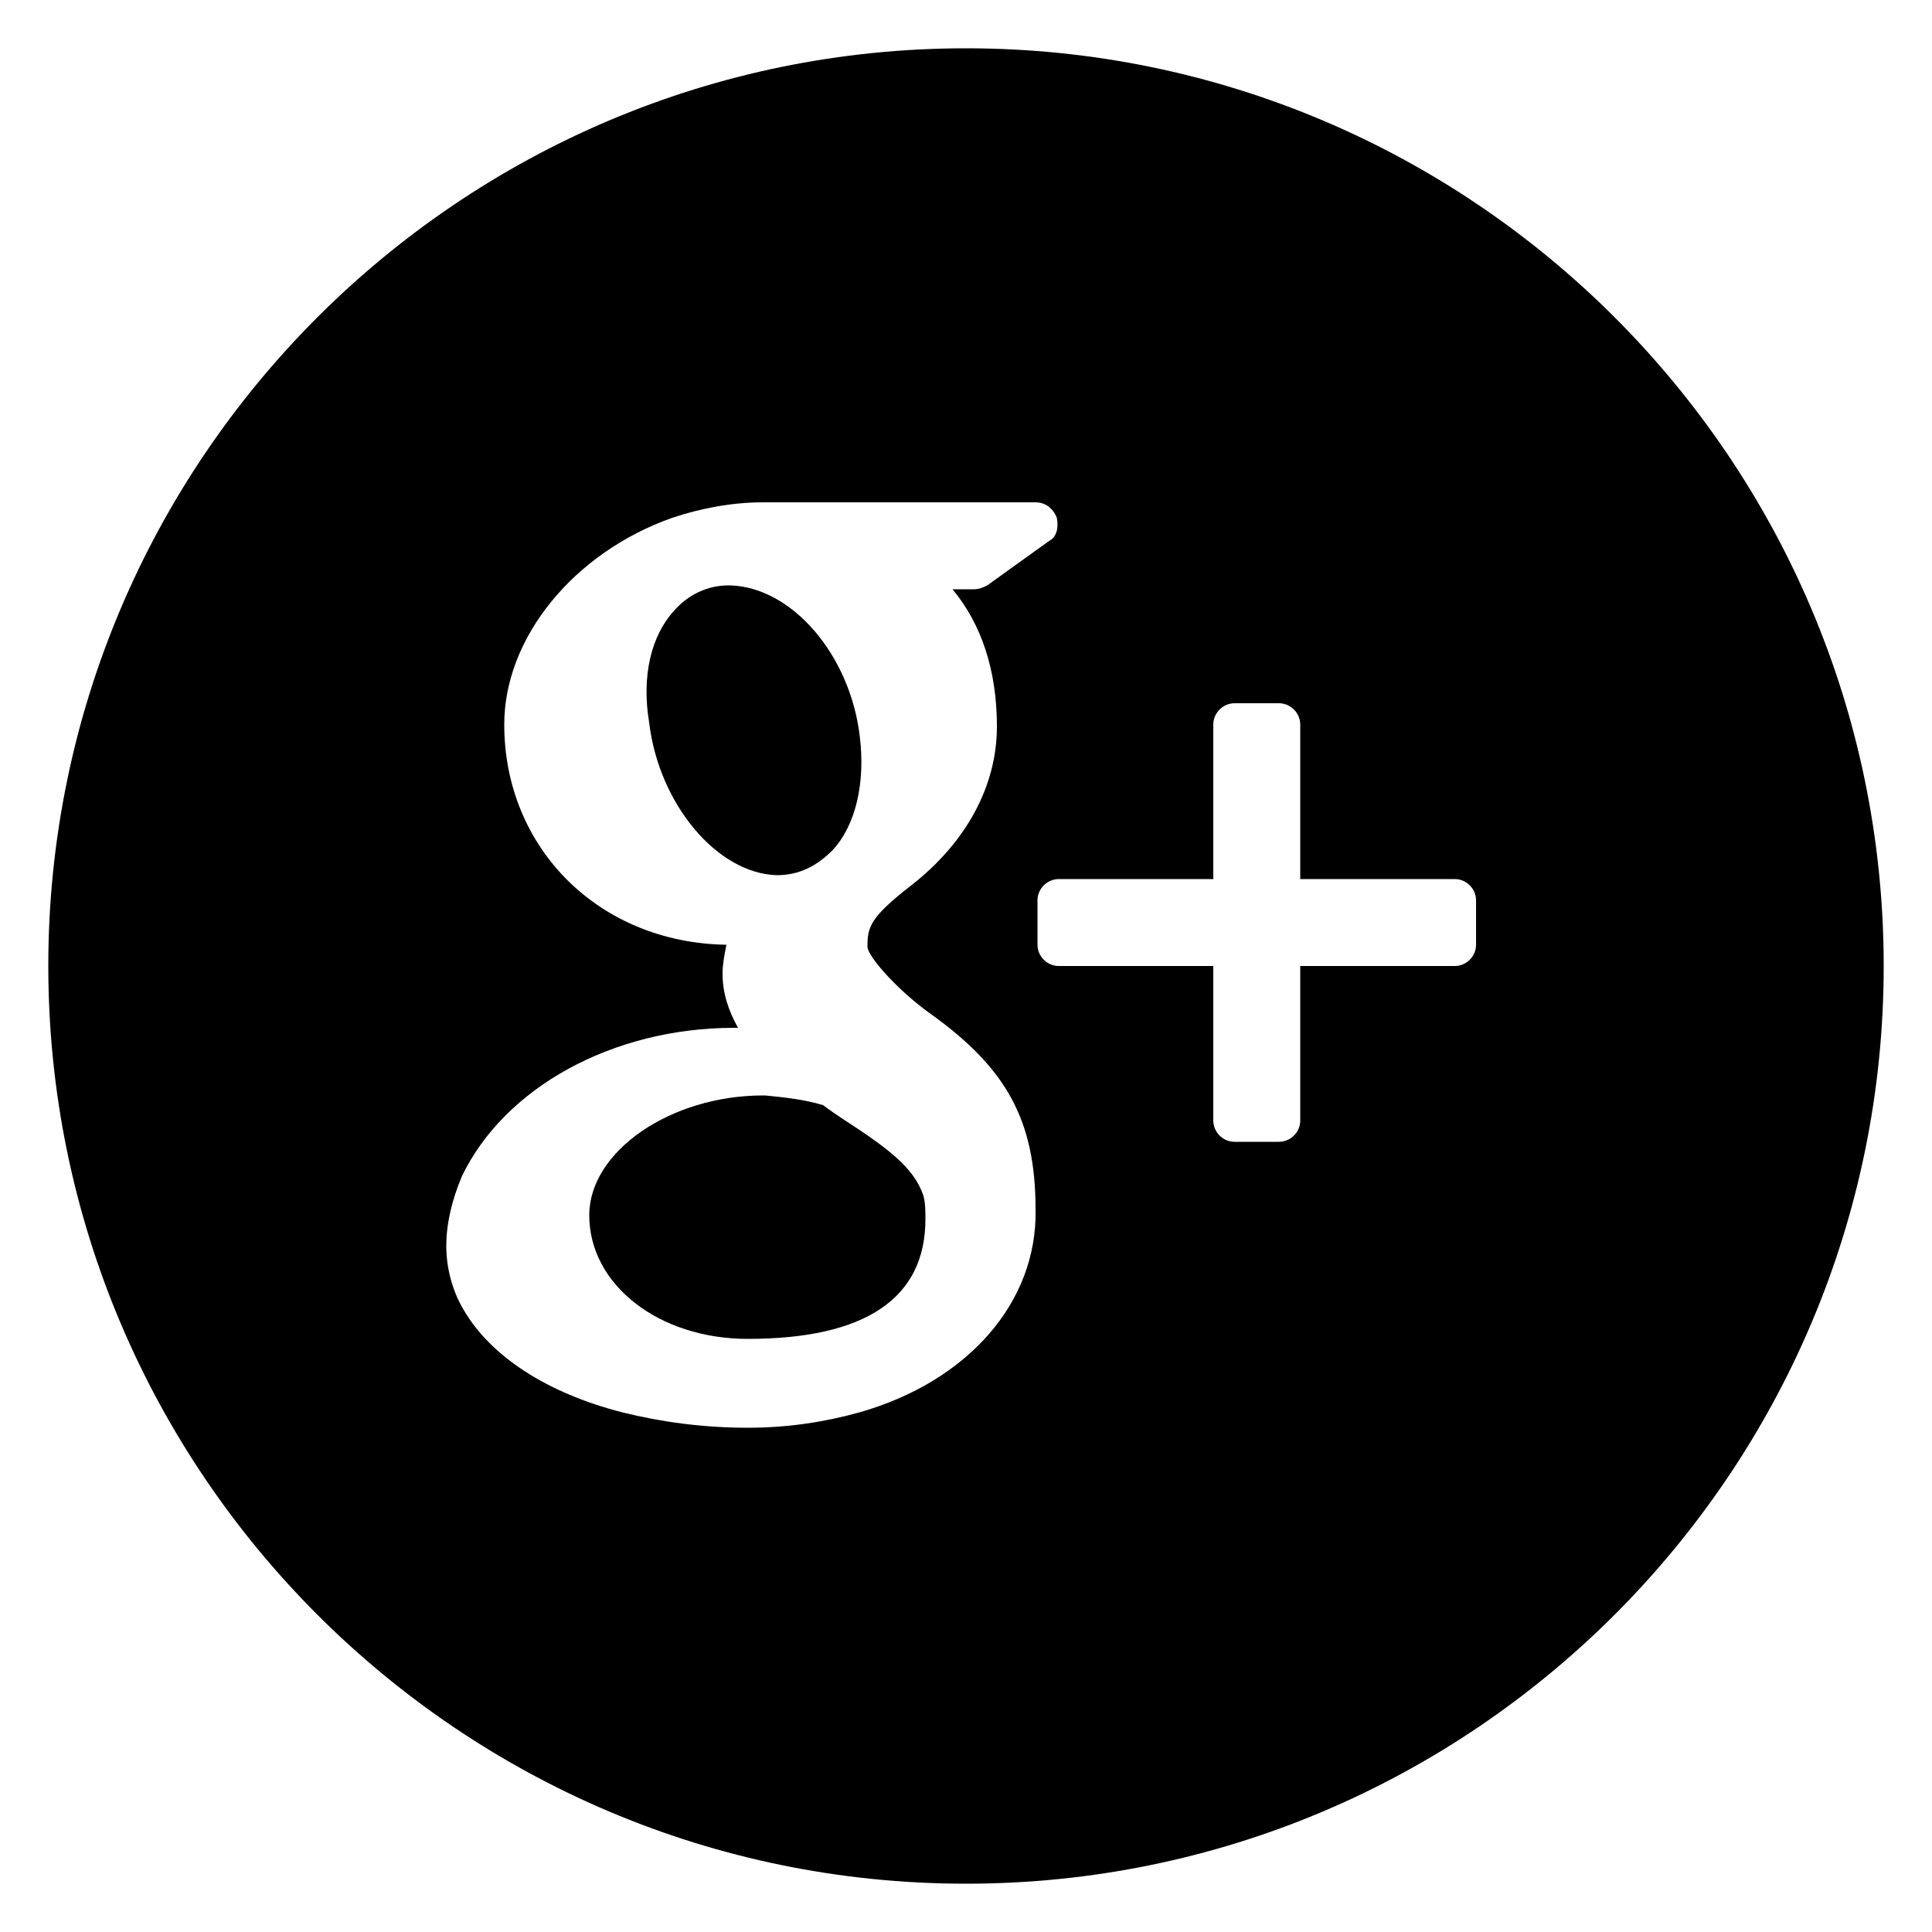 <?xml version="1.0" encoding="utf-8"?>
<!-- Generator: Adobe Illustrator 18.0.0, SVG Export Plug-In . SVG Version: 6.00 Build 0)  -->
<!DOCTYPE svg PUBLIC "-//W3C//DTD SVG 1.1//EN" "http://www.w3.org/Graphics/SVG/1.1/DTD/svg11.dtd">
<svg version="1.1" id="Layer_1" xmlns="http://www.w3.org/2000/svg" xmlns:xlink="http://www.w3.org/1999/xlink" x="0px" y="0px"
	 viewBox="0 0 100 100" enable-background="new 0 0 100 100" xml:space="preserve">
<g id="Google">
	<g>
		<g>
			<path   d="M43.6,57.9c-0.3-0.2-0.6-0.4-1-0.7c-1-0.3-2-0.4-3-0.5h-0.1c-4.8,0-9,2.9-9,6.2c0,3.6,3.6,6.4,8.2,6.4
				c6.1,0,9.2-2.1,9.2-6.2c0-0.4,0-0.8-0.1-1.2C47.3,60.4,45.9,59.4,43.6,57.9z"/>
			<path   d="M40.2,45.3L40.2,45.3c1.2,0,2.1-0.5,2.9-1.3c1.2-1.3,1.7-3.5,1.4-5.9c-0.5-4.2-3.5-7.7-6.7-7.8h-0.1
				c-1.1,0-2.1,0.5-2.8,1.3c-1.2,1.3-1.7,3.4-1.3,5.8C34.1,41.6,37.1,45.2,40.2,45.3L40.2,45.3L40.2,45.3z"/>
			<path   d="M50,2.5C23.8,2.5,2.5,23.8,2.5,50S23.8,97.5,50,97.5S97.5,76.2,97.5,50S76.2,2.5,50,2.5z M44.5,73.1
				c-1.8,0.5-3.7,0.8-5.8,0.8c-2.3,0-4.5-0.3-6.5-0.8c-3.9-1-6.8-2.9-8.2-5.3c-0.6-1-0.9-2.2-0.9-3.3c0-1.2,0.3-2.4,0.8-3.6
				c2.2-4.6,7.8-7.7,14.1-7.7c0.1,0,0.1,0,0.2,0c-0.5-0.9-0.8-1.8-0.8-2.8c0-0.5,0.1-1,0.2-1.5c-6.6-0.1-11.5-5-11.5-11.4
				c0-4.5,3.6-8.9,8.7-10.7c1.5-0.5,3.1-0.8,4.7-0.8h14.1c0.5,0,0.9,0.3,1.1,0.8c0.1,0.5,0,1-0.4,1.2l-3.2,2.3
				c-0.2,0.1-0.4,0.2-0.7,0.2h-1.1c1.5,1.8,2.3,4.2,2.3,7.1c0,3.1-1.6,6-4.4,8.2C45,47.5,44.9,48,44.9,49c0,0.5,1.6,2.3,3.3,3.5
				c3.9,2.8,5.4,5.5,5.4,10.1C53.7,67.4,50.1,71.5,44.5,73.1z M76.4,48.9c0,0.6-0.5,1.1-1.1,1.1h-8v8c0,0.6-0.5,1.1-1.1,1.1h-2.3
				c-0.6,0-1.1-0.5-1.1-1.1v-8h-8c-0.6,0-1.1-0.5-1.1-1.1v-2.3c0-0.6,0.5-1.1,1.1-1.1h8v-8c0-0.6,0.5-1.1,1.1-1.1h2.3
				c0.6,0,1.1,0.5,1.1,1.1v8h8c0.6,0,1.1,0.5,1.1,1.1V48.9L76.4,48.9z"/>
		</g>
	</g>
</g>
</svg>
